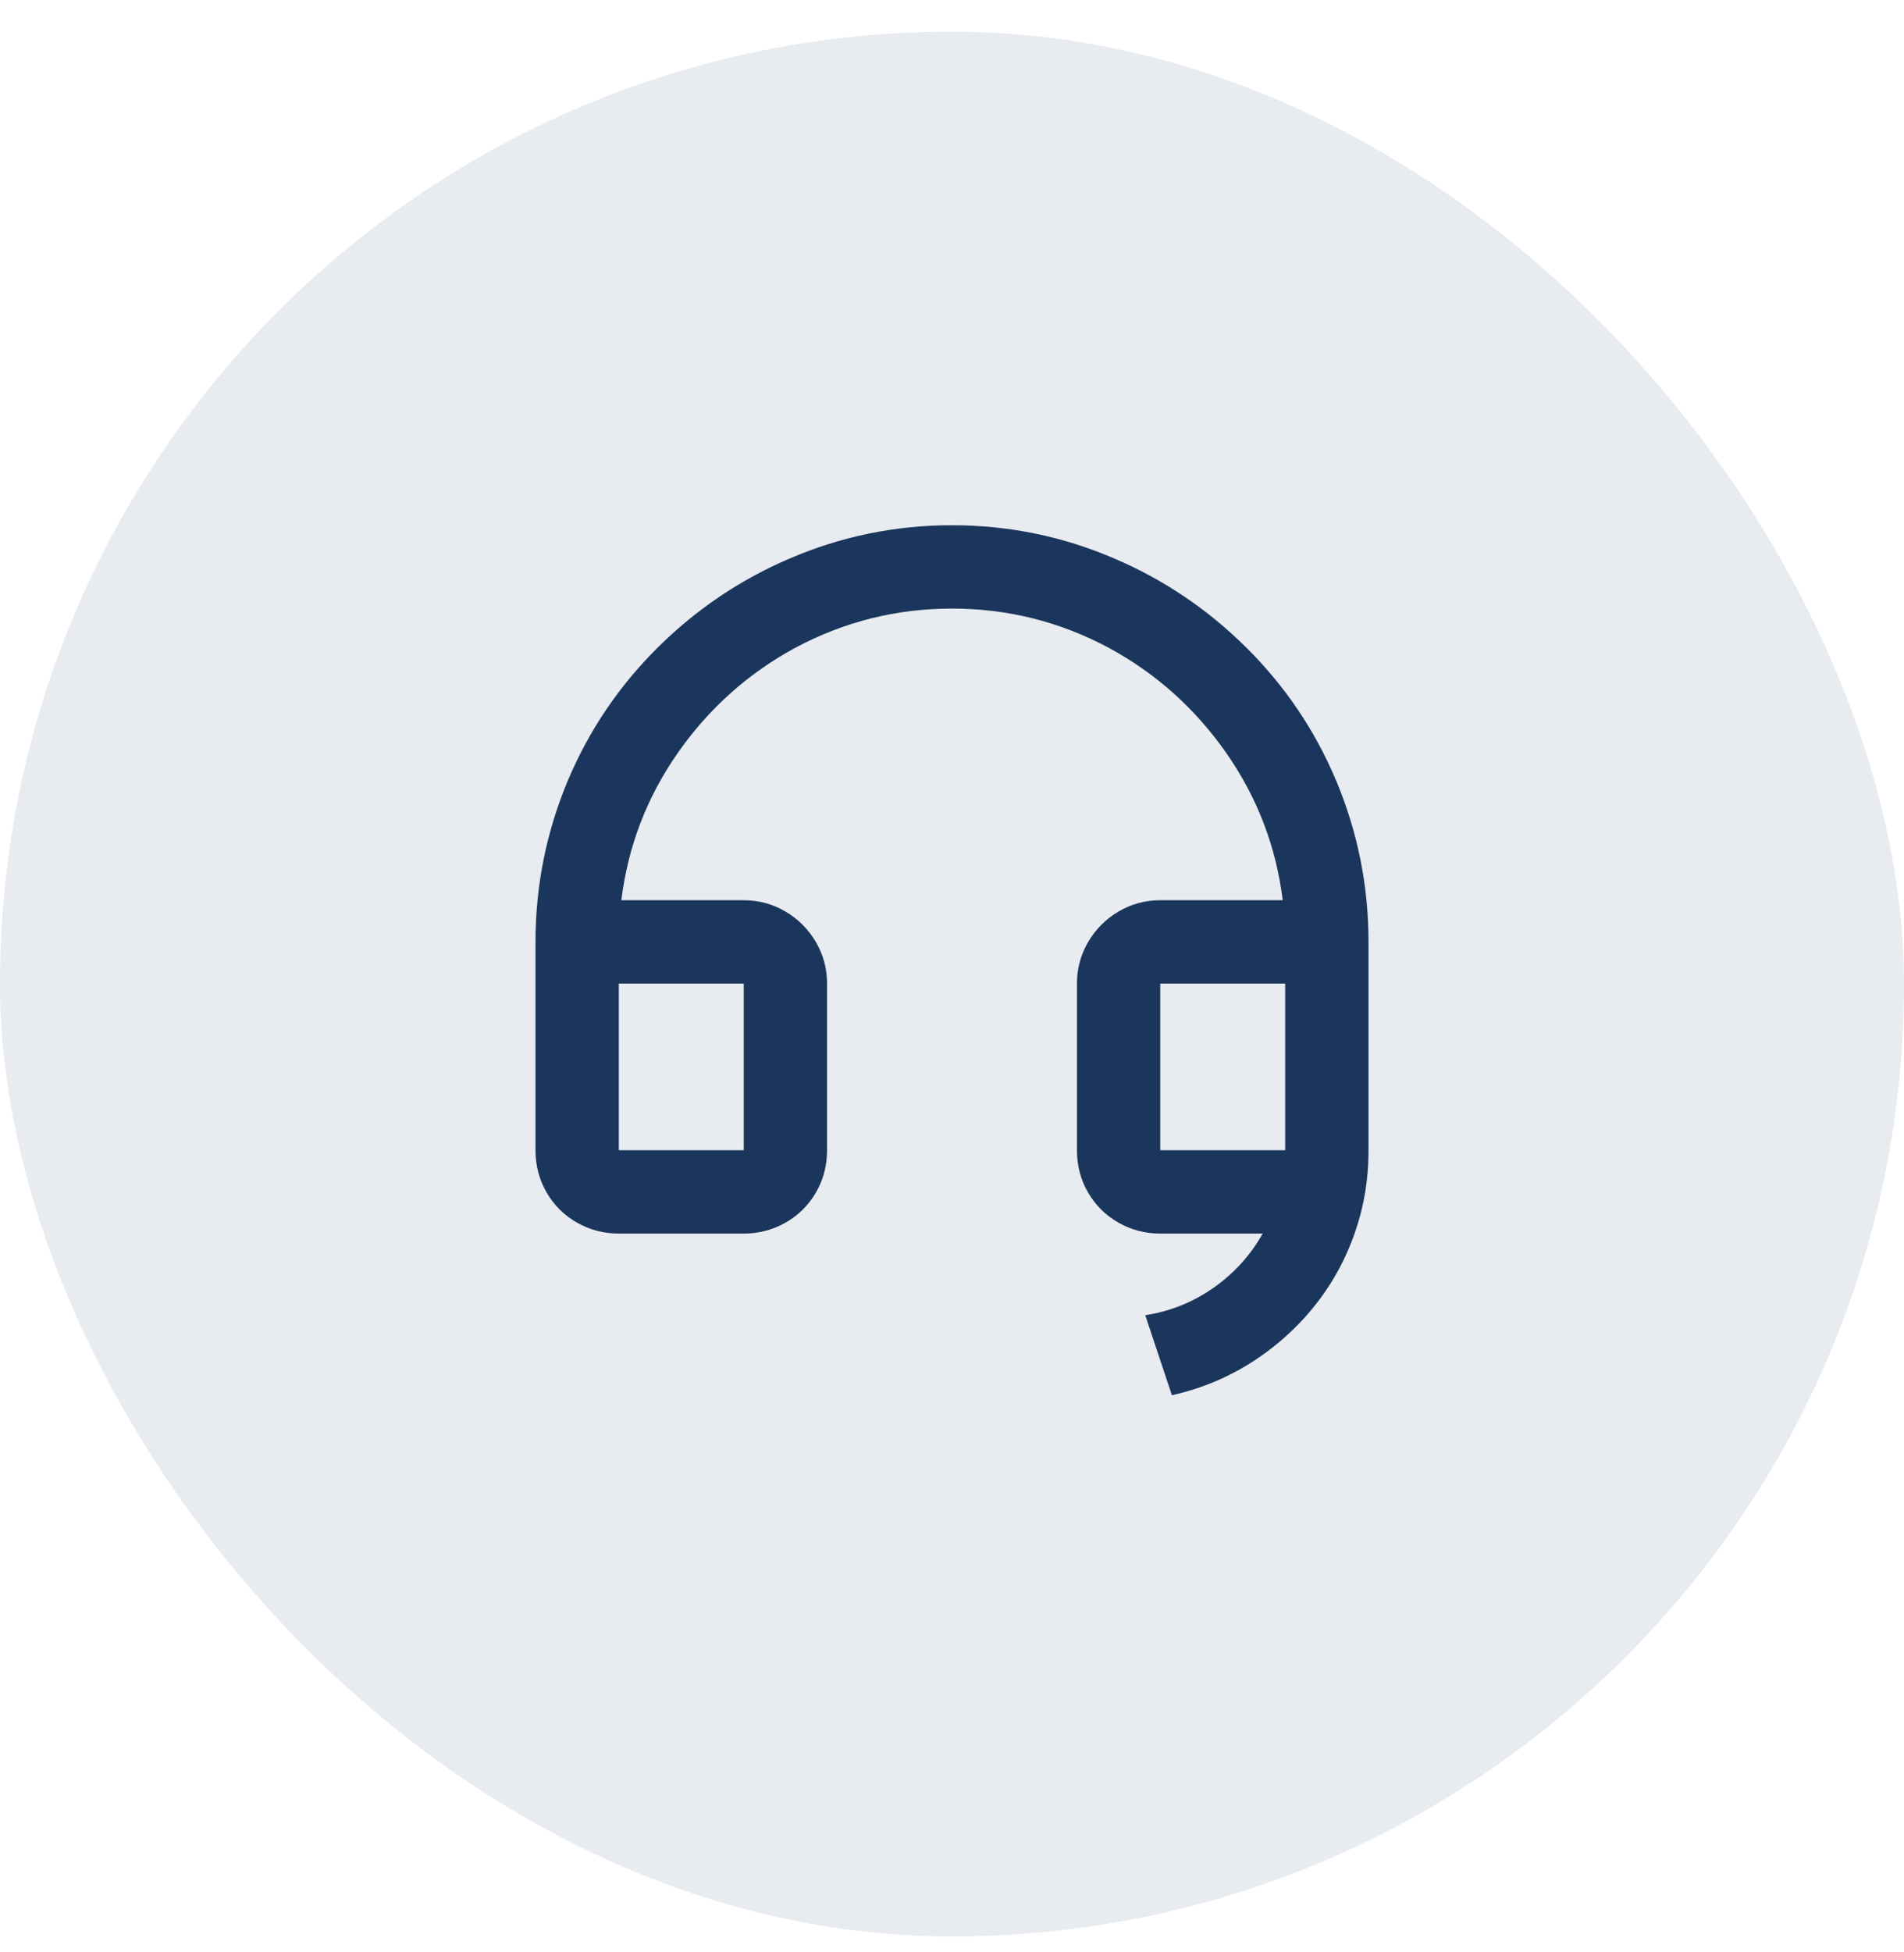 <svg width="40" height="41" viewBox="0 0 40 41" fill="none" xmlns="http://www.w3.org/2000/svg">
<rect y="0.665" width="40" height="40" rx="20" fill="#1B365D" fill-opacity="0.1"/>
<path d="M28.75 24.172C28.75 24.989 28.569 25.765 28.207 26.5C27.858 27.2 27.367 27.798 26.738 28.294C26.108 28.79 25.402 29.125 24.62 29.3L24.06 27.62C24.585 27.538 25.063 27.346 25.495 27.043C25.927 26.739 26.271 26.36 26.527 25.905H24.375C24.06 25.905 23.768 25.829 23.5 25.677C23.232 25.526 23.019 25.316 22.861 25.047C22.704 24.779 22.625 24.482 22.625 24.155V20.655C22.625 20.34 22.704 20.048 22.861 19.78C23.019 19.512 23.232 19.299 23.5 19.141C23.768 18.984 24.06 18.905 24.375 18.905H26.948C26.808 17.773 26.411 16.741 25.758 15.807C25.104 14.874 24.282 14.139 23.29 13.602C22.263 13.054 21.167 12.78 20 12.78C18.833 12.78 17.737 13.054 16.71 13.602C15.718 14.139 14.896 14.874 14.242 15.807C13.589 16.741 13.193 17.773 13.053 18.905H15.625C15.94 18.905 16.232 18.984 16.5 19.141C16.768 19.299 16.981 19.512 17.139 19.78C17.296 20.048 17.375 20.34 17.375 20.655V24.155C17.375 24.482 17.296 24.779 17.139 25.047C16.981 25.316 16.768 25.526 16.5 25.677C16.232 25.829 15.94 25.905 15.625 25.905H13C12.685 25.905 12.393 25.829 12.125 25.677C11.857 25.526 11.644 25.316 11.486 25.047C11.329 24.779 11.25 24.482 11.25 24.155V19.78C11.25 18.602 11.477 17.47 11.932 16.385C12.376 15.335 13.003 14.408 13.814 13.602C14.625 12.797 15.549 12.173 16.587 11.73C17.672 11.263 18.81 11.03 20 11.03C21.19 11.03 22.328 11.263 23.413 11.73C24.451 12.173 25.375 12.797 26.186 13.602C26.997 14.408 27.624 15.335 28.067 16.385C28.523 17.47 28.75 18.602 28.75 19.78V24.172ZM27 24.155V20.655H24.375V24.155H27ZM13 20.655V24.155H15.625V20.655H13Z" fill="#1B365D"/>
</svg>
